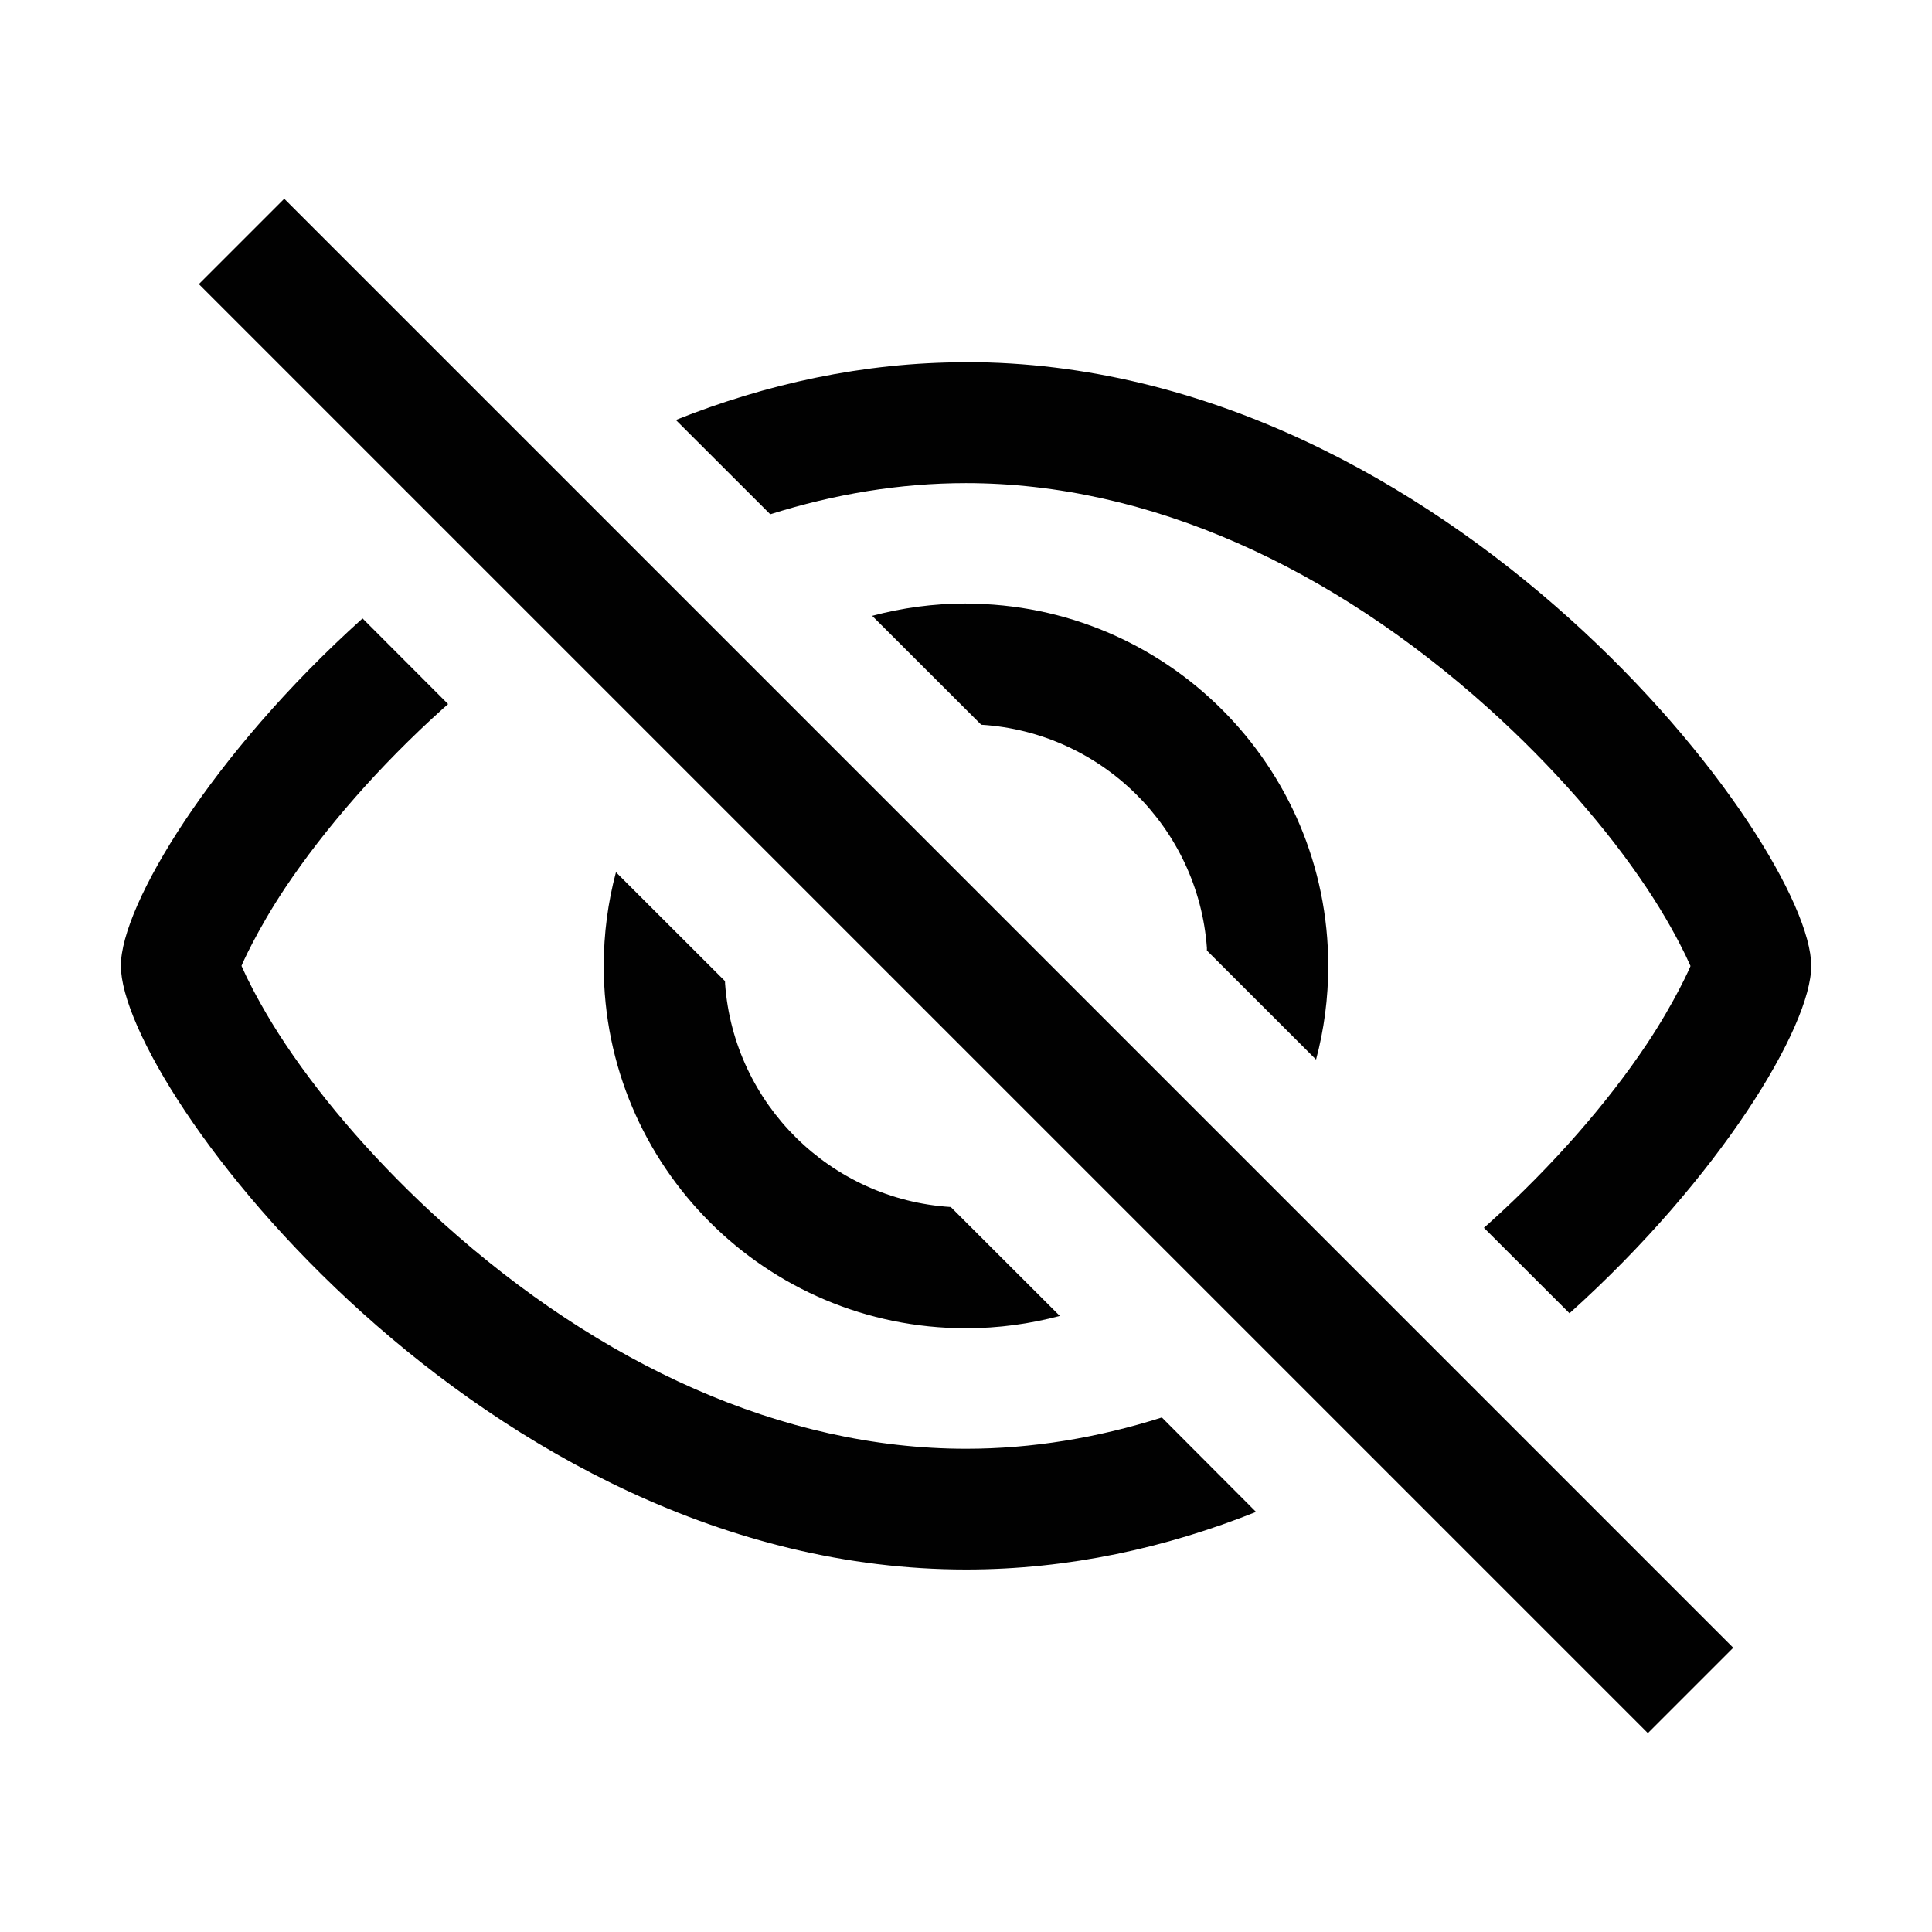 <svg height="16" viewBox="0 0 16 16" width="16" xmlns="http://www.w3.org/2000/svg"><path d="m2.354 1.646 12 12-.707.707-12-12zm.649 3.476.708.709c-.014.012-.028.025-.042.037-.527.474-.982.998-1.306 1.483-.236.354-.363.644-.363.648l.042.091c.055.113.164.321.322.557.323.485.779 1.009 1.306 1.483 1.298 1.168 2.811 1.868 4.331 1.868.544 0 1.088-.09 1.621-.259l.78.782c-.742.296-1.549.477-2.401.477-4 0-7-4-7-5 0-.5.751-1.752 2.003-2.878zm2.098 2.101.903.902.001.024c.073.993.872 1.785 1.869 1.847l.903.902c-.248.066-.508.102-.777.102-1.657 0-3-1.343-3-3 0-.268.035-.529.101-.776zm2.899-4.224c4 0 7 4 7 5 0 .5-.751 1.751-2.002 2.877l-.709-.708c.014-.012.028-.025.042-.037.527-.474.982-.998 1.306-1.483.236-.354.363-.644.363-.648l-.042-.091c-.055-.113-.164-.321-.322-.557-.323-.485-.779-1.009-1.306-1.483-1.298-1.168-2.811-1.868-4.331-1.868-.544 0-1.087.09-1.62.258l-.782-.781c.742-.296 1.55-.478 2.402-.478zm0 2c1.657 0 3 1.343 3 3 0 .268-.035.529-.101.776l-.904-.903-0-.023c-.073-.994-.872-1.785-1.869-1.847l-.903-.902c.248-.066.508-.102.777-.102z" fill="#010101"/></svg>
